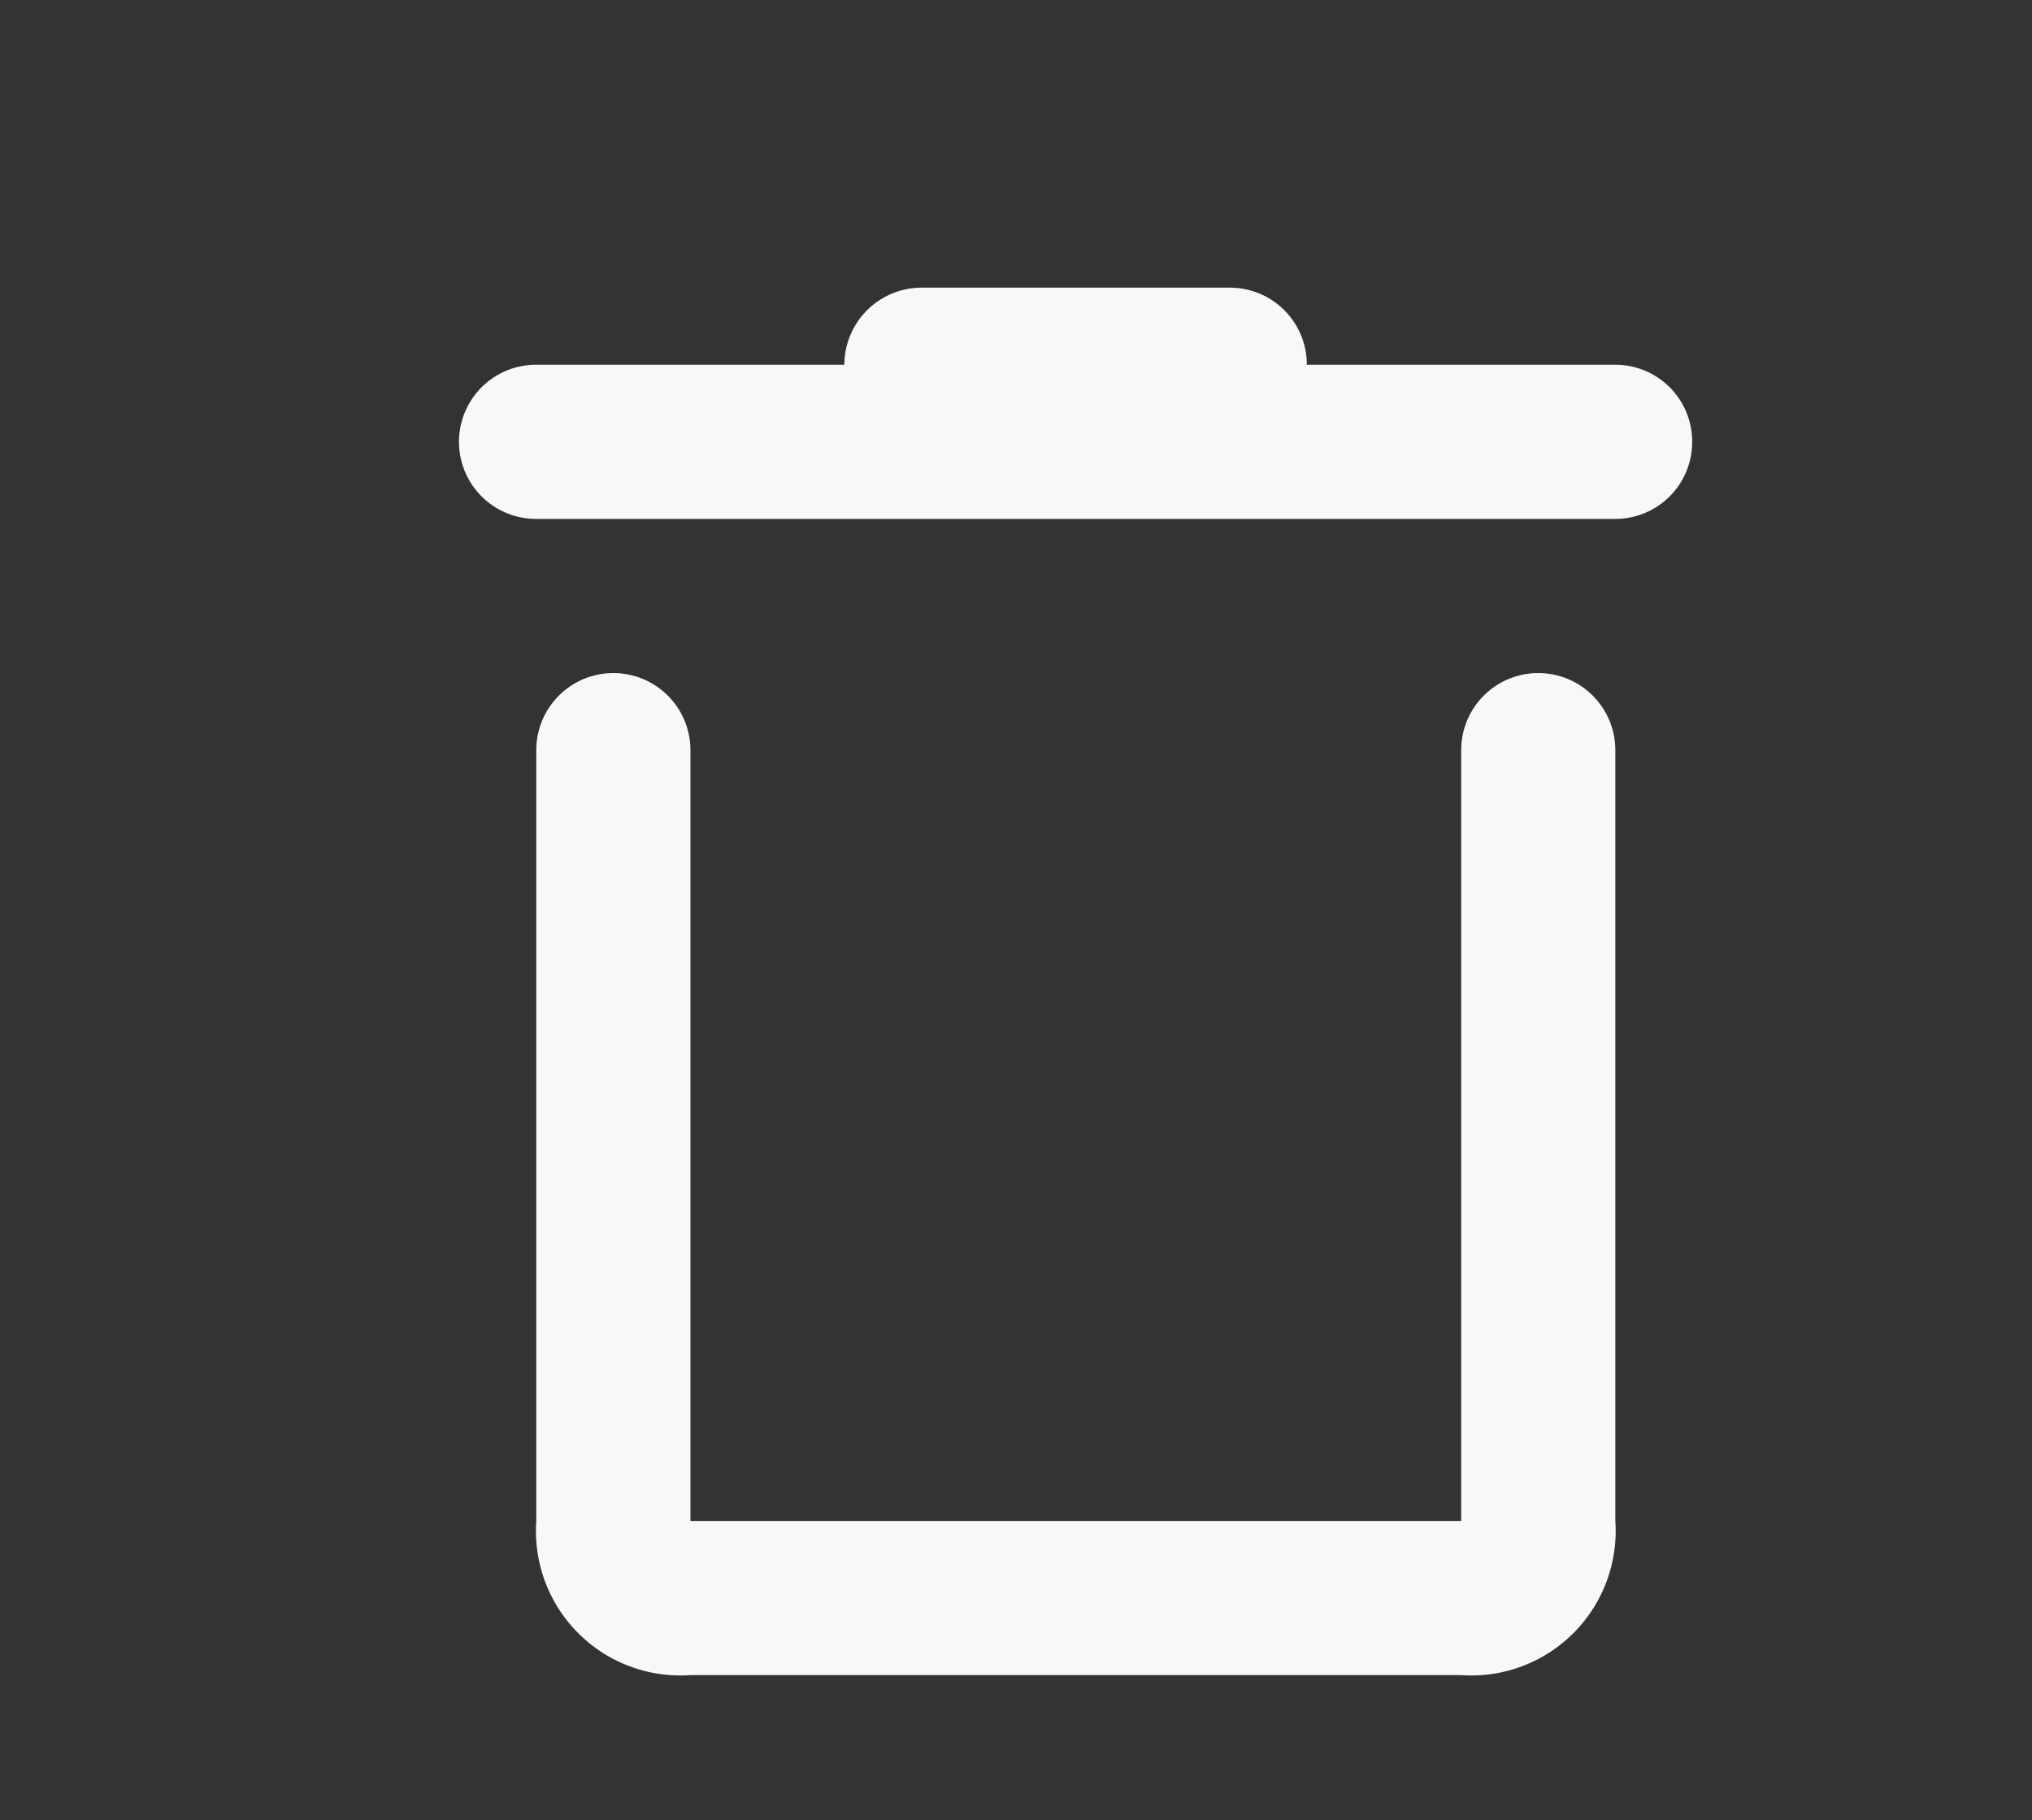 <svg id="Capa_1" data-name="Capa 1" xmlns="http://www.w3.org/2000/svg" viewBox="0 0 26.364 23.613"><rect x="0" y="0" width="26.364" height="23.613" fill="#333333" stroke="none"/><defs><style>.cls-1{fill:#f8f8f9;}</style></defs><title>trash</title><path class="cls-1" d="M21.955,5.732a.997.997,0,0,1-1,1h-14a1,1,0,0,1,0-2h4a1.003,1.003,0,0,1,1-1h4a.997.997,0,0,1,1,1h4A.997.997,0,0,1,21.955,5.732Z"/><path class="cls-1" d="M18.958,21.732h-10a1.874,1.874,0,0,1-2-2v-10a1,1,0,1,1,2,0v10h10v-10a1,1,0,1,1,2,0v10A1.874,1.874,0,0,1,18.958,21.732Zm-9.989-1.879Zm-.132-.132Z"/></svg>